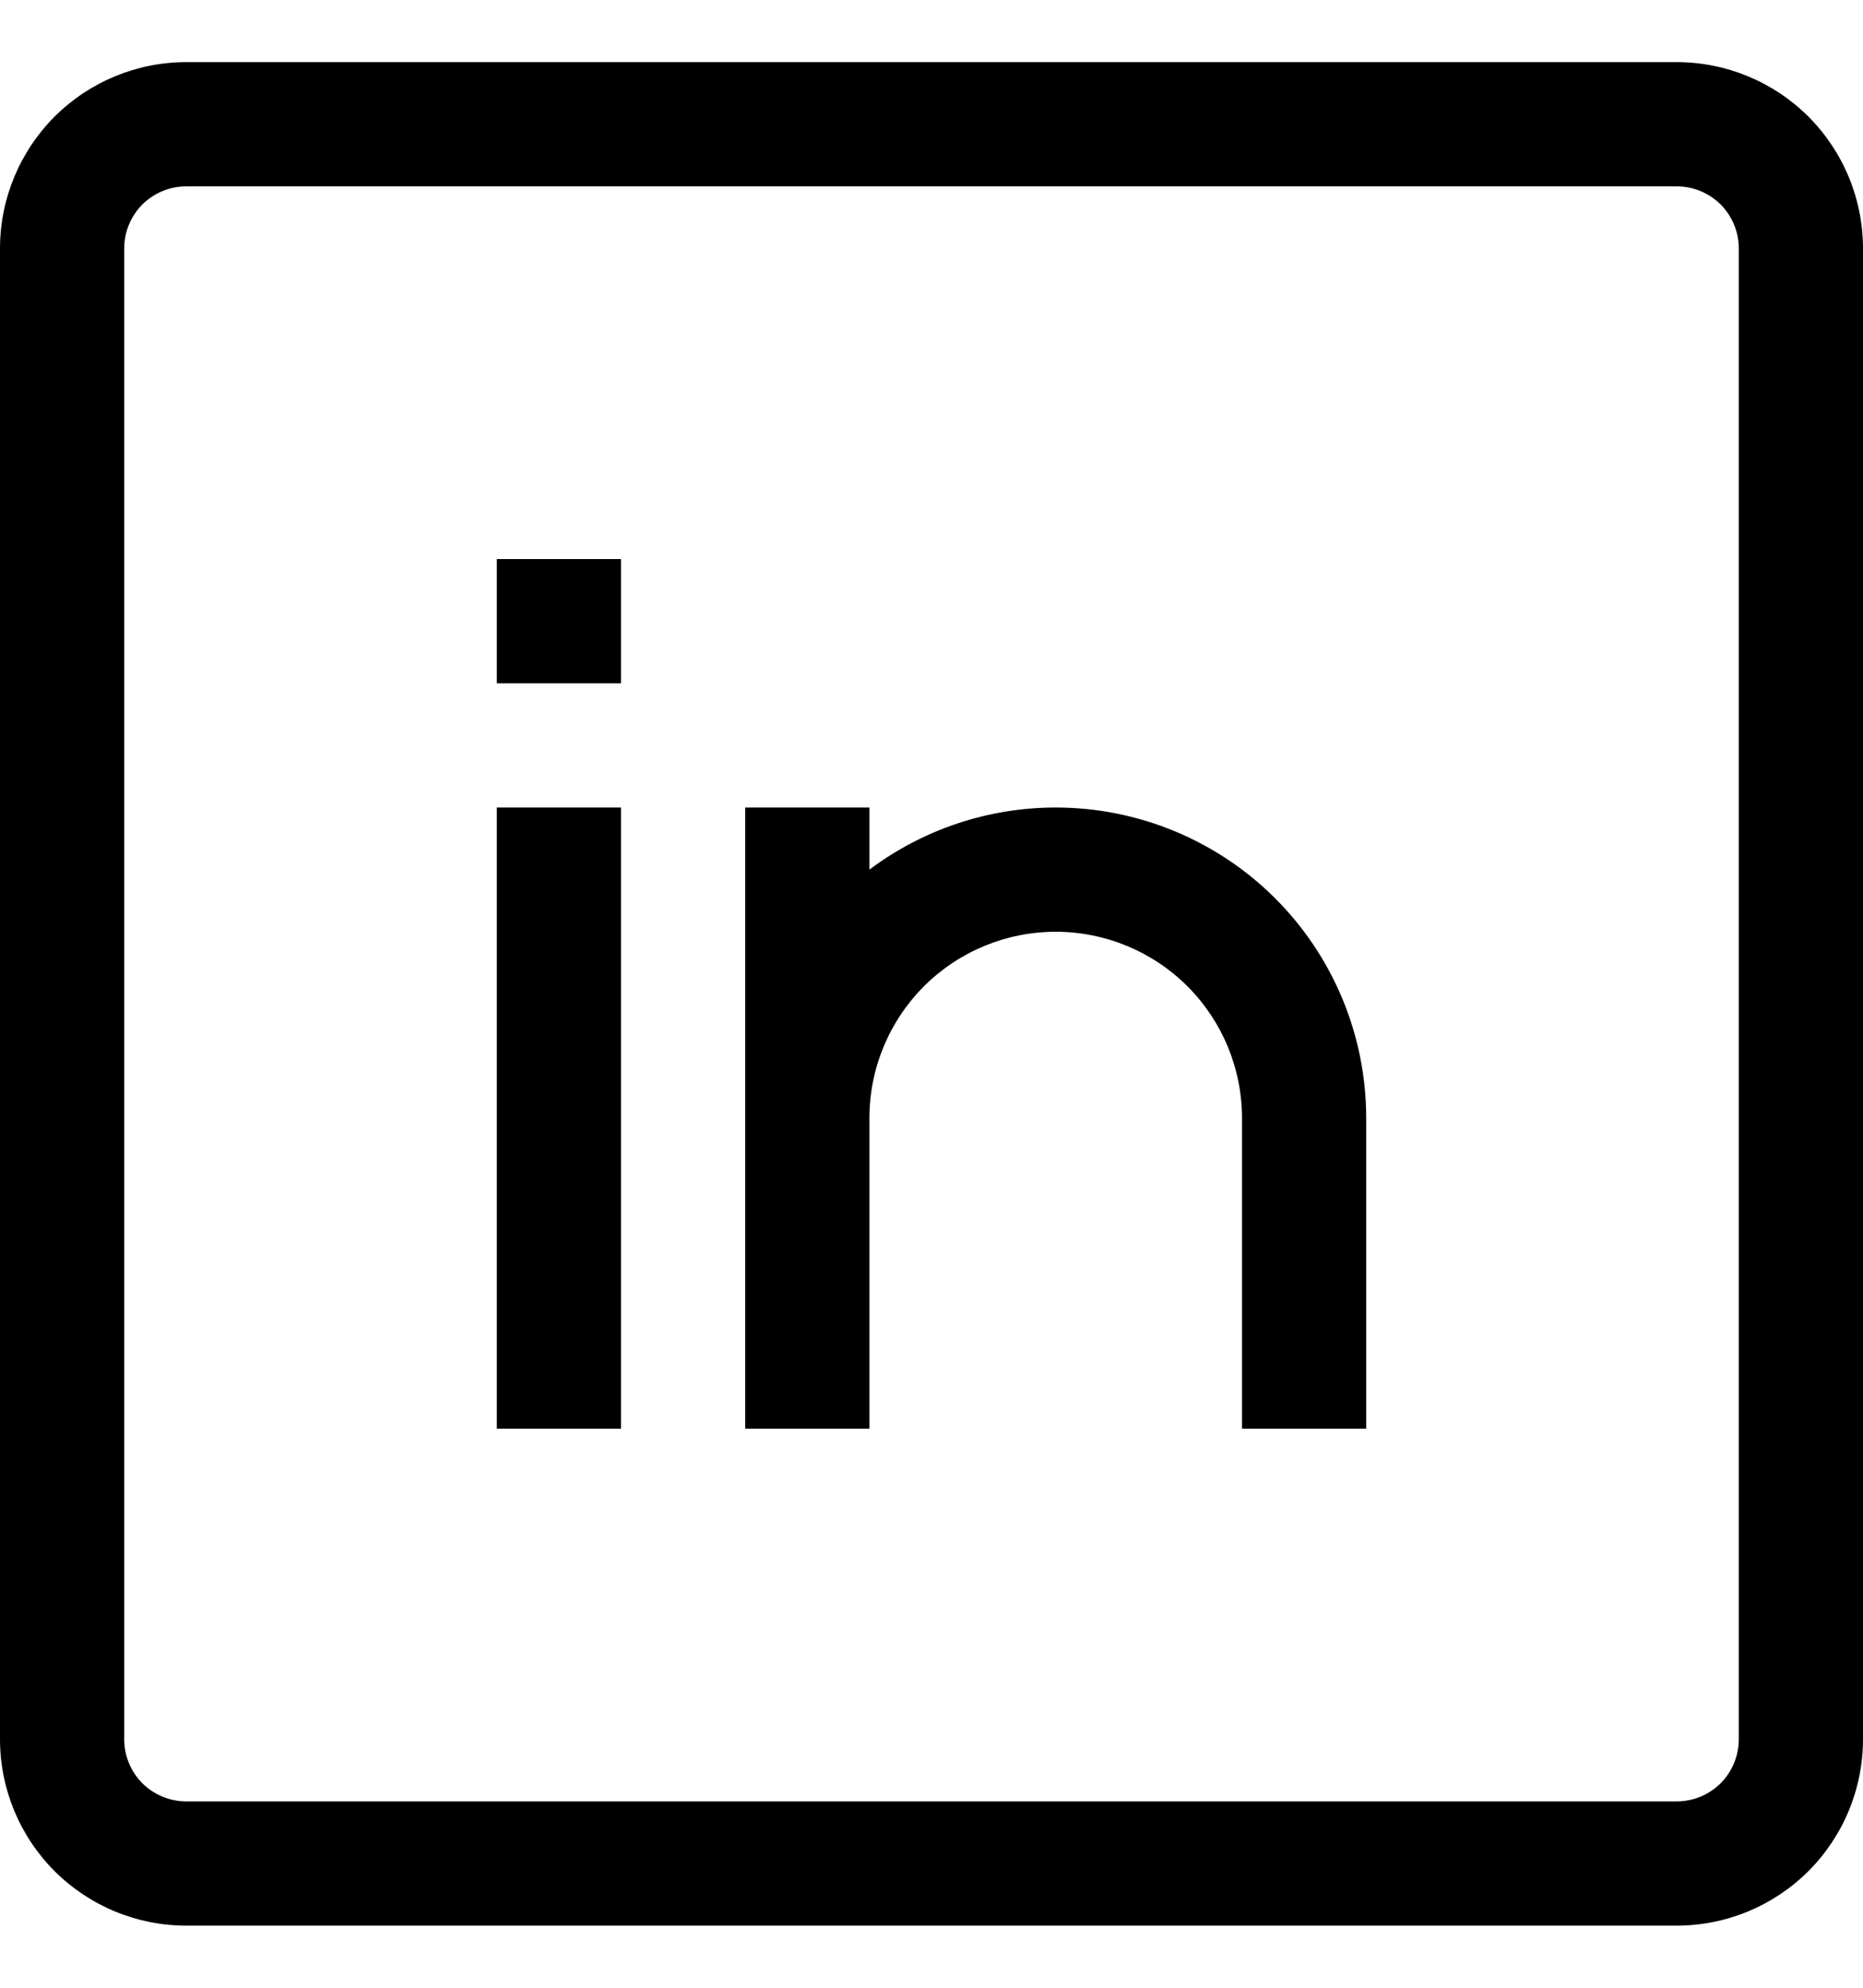 <svg width="15" height="16" viewBox="0 0 15 16" fill="none" xmlns="http://www.w3.org/2000/svg">
<g clip-path="url(#clip0_176_5747)">
<path fill-rule="evenodd" clip-rule="evenodd" d="M1.5 1.5C1.367 1.5 1.24 1.553 1.146 1.646C1.053 1.74 1 1.867 1 2V14C1 14.133 1.053 14.26 1.146 14.354C1.24 14.447 1.367 14.5 1.5 14.5H13.5C13.633 14.5 13.76 14.447 13.854 14.354C13.947 14.26 14 14.133 14 14V2C14 1.867 13.947 1.74 13.854 1.646C13.76 1.553 13.633 1.5 13.5 1.5H1.5ZM0.439 0.939C0.721 0.658 1.102 0.5 1.5 0.5H13.5C13.898 0.5 14.279 0.658 14.561 0.939C14.842 1.221 15 1.602 15 2V14C15 14.398 14.842 14.779 14.561 15.061C14.279 15.342 13.898 15.5 13.5 15.5H1.5C1.102 15.5 0.721 15.342 0.439 15.061C0.158 14.779 0 14.398 0 14V2C0 1.602 0.158 1.221 0.439 0.939ZM5 5.5H4V4.5H5V5.5ZM4 11.5V6.5H5V11.5H4ZM7 9V11.5H6V6.5H7V7C7.43 6.677 7.956 6.5 8.5 6.5C9.163 6.5 9.799 6.763 10.268 7.232C10.737 7.701 11 8.337 11 9V11.5H10V9C10 8.602 9.842 8.221 9.561 7.939C9.279 7.658 8.898 7.5 8.5 7.5C8.102 7.5 7.721 7.658 7.439 7.939C7.158 8.221 7 8.602 7 9Z" fill="black"/>
</g>
<defs>
<clipPath id="clip0_176_5747">
<rect width="15" height="15" fill="white" transform="translate(0 0.5)"/>
</clipPath>
</defs>
</svg>
